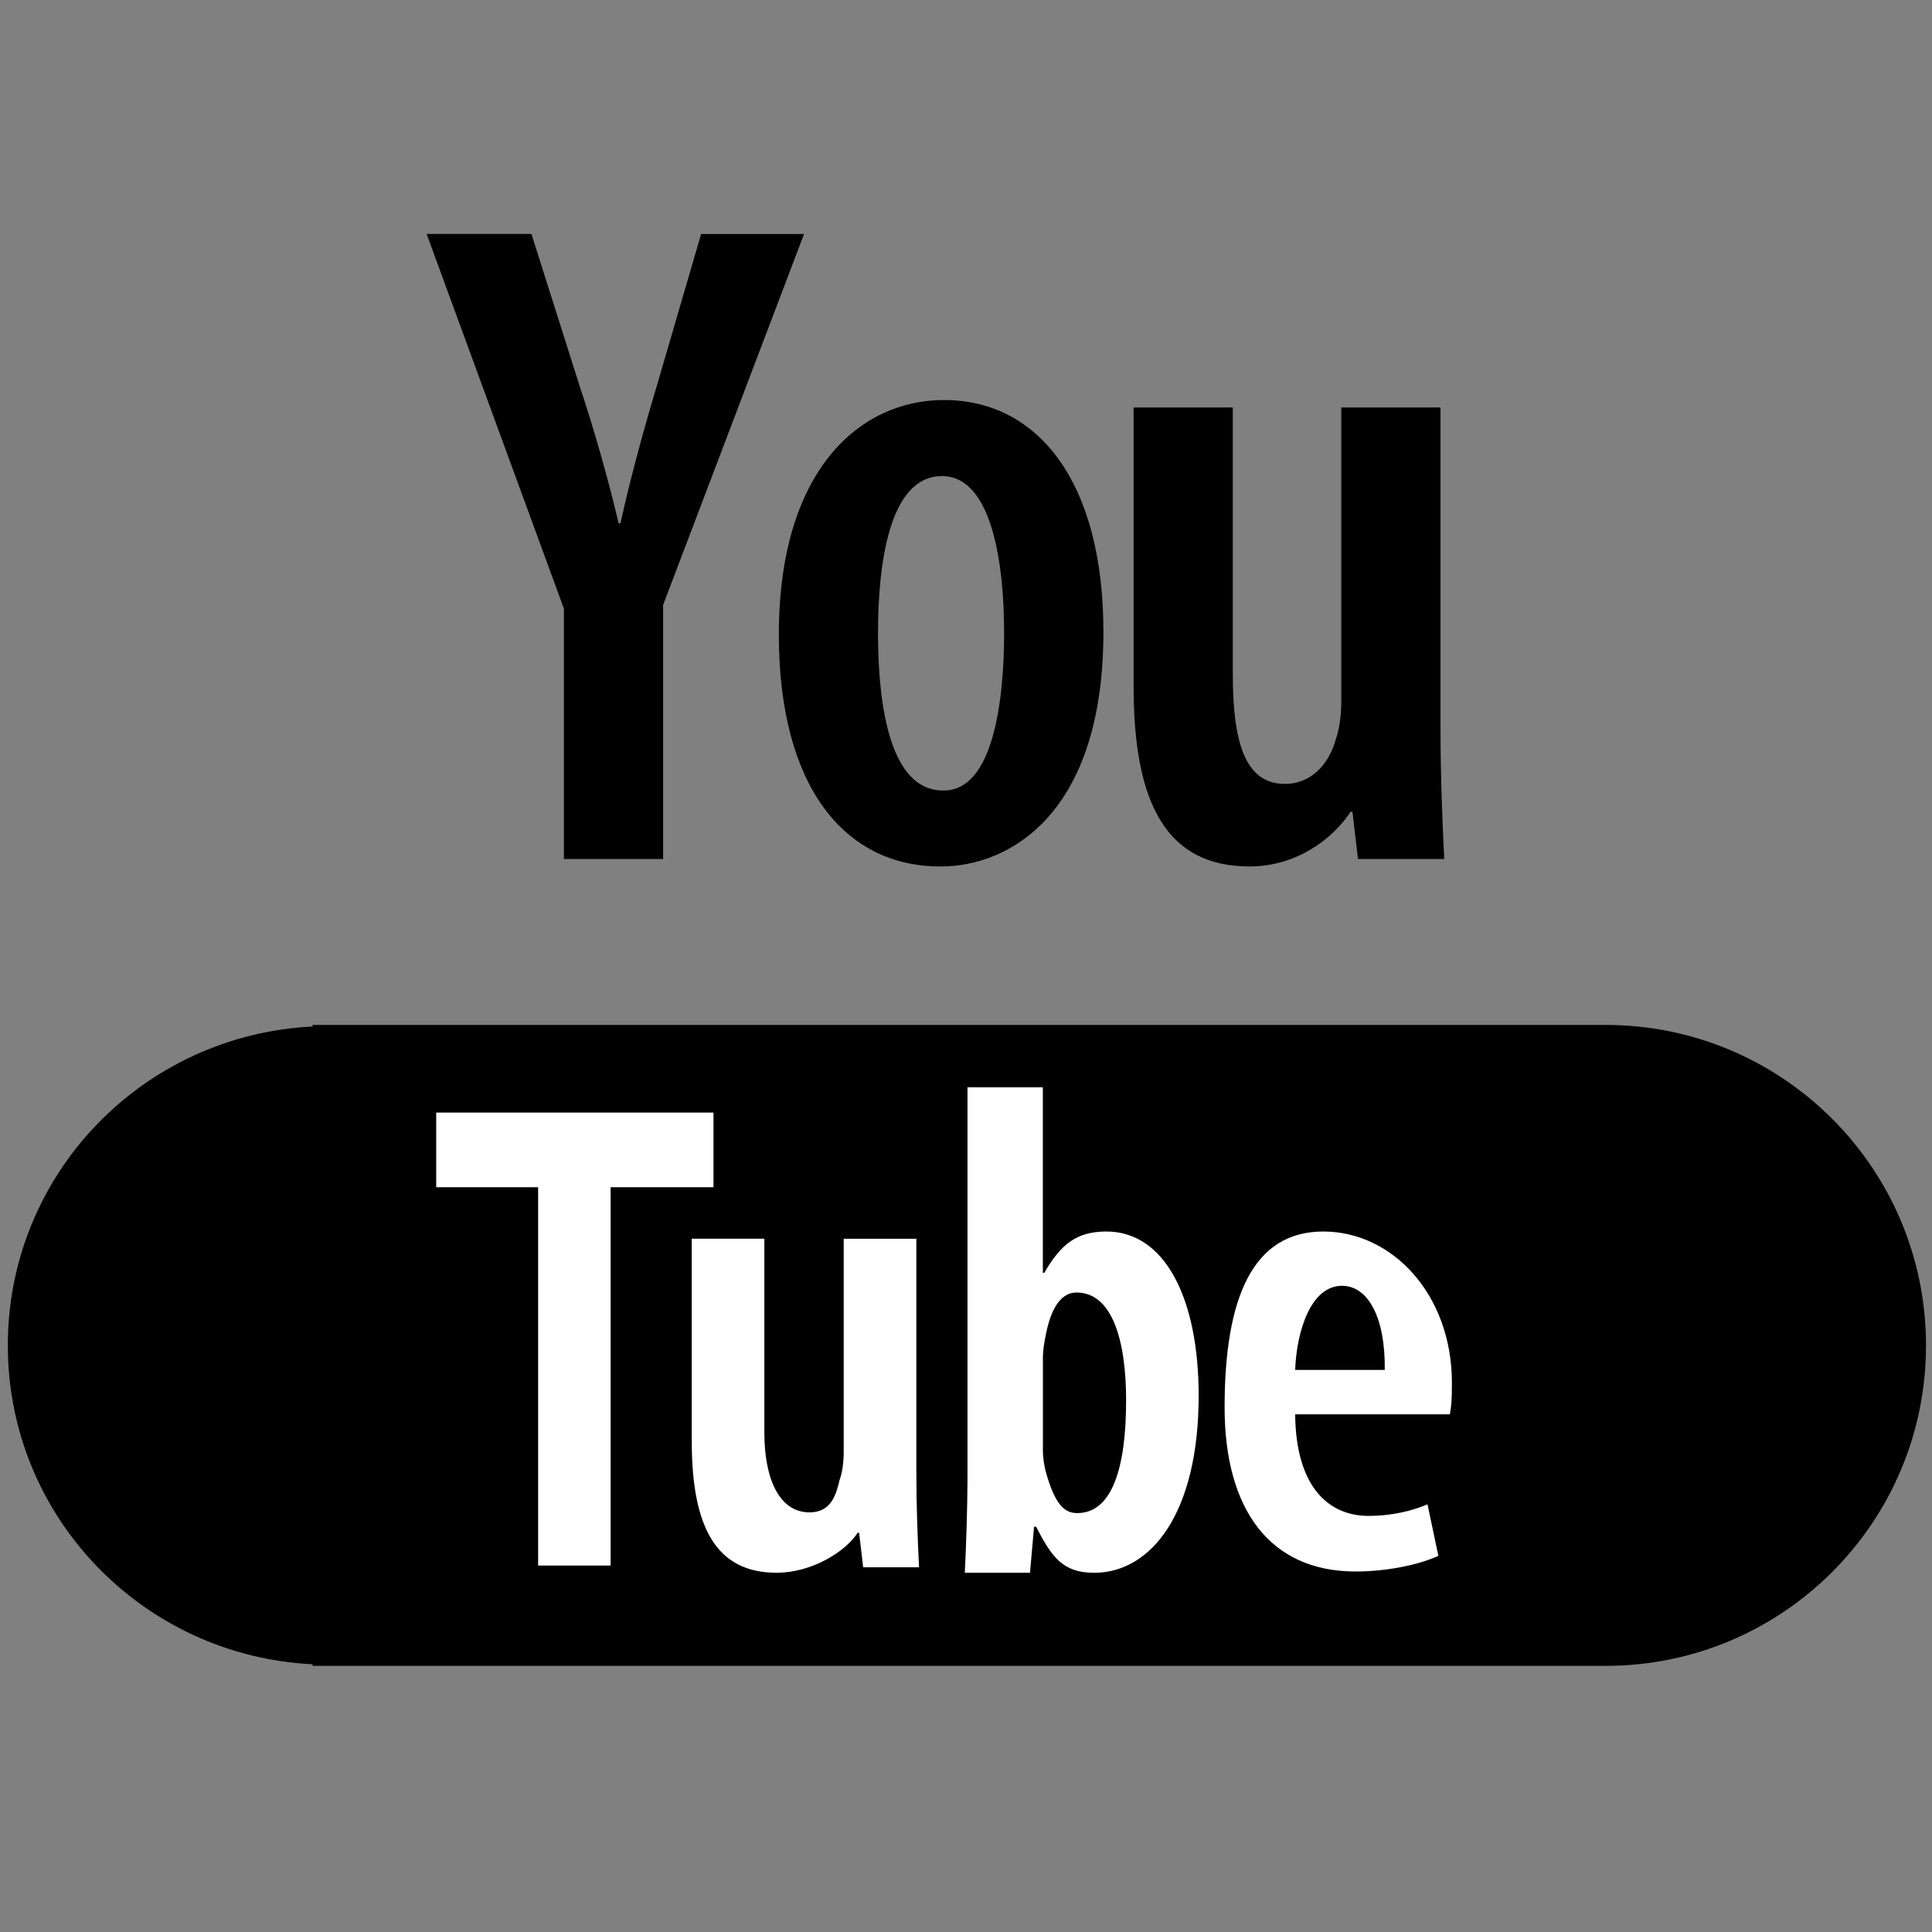 <?xml version="1.0" encoding="utf-8"?>
<!-- Generator: Adobe Illustrator 17.0.0, SVG Export Plug-In . SVG Version: 6.00 Build 0)  -->
<!DOCTYPE svg PUBLIC "-//W3C//DTD SVG 1.1//EN" "http://www.w3.org/Graphics/SVG/1.1/DTD/svg11.dtd">
<svg version="1.1" xmlns="http://www.w3.org/2000/svg" xmlns:xlink="http://www.w3.org/1999/xlink" x="0px" y="0px" width="40px"
	 height="40px" viewBox="0 0 40 40" enable-background="new 0 0 40 40" xml:space="preserve">
<rect x="0" y="0" width="40" height="40" fill="#808080" stroke="none"/>
<g id="图层_1">
	<circle display="none" fill="#FFFFFF" stroke="#070707" stroke-miterlimit="10" cx="19.625" cy="19.755" r="19.125"/>
	<g id="youtube_3_">
		<g>
			<path d="M33.242,21.22H6.471v0.033c-3.51,0.173-6.309,3.049-6.309,6.602s2.799,6.429,6.309,6.602v0.033h26.771
				c3.664,0,6.634-2.97,6.634-6.634C39.876,24.19,36.906,21.22,33.242,21.22z M11.675,17.785h2.054v-5.26l2.918-7.68h-2.131
				l-0.902,3.091c-0.287,0.959-0.557,1.939-0.768,2.898h-0.038c-0.231-0.979-0.519-1.977-0.807-2.841l-0.998-3.149H8.833
				l2.842,7.757V17.785z M19.466,17.939h0.019c1.402,0,3.36-1.075,3.36-4.857c0-3.091-1.344-4.8-3.302-4.8
				c-1.748,0-3.418,1.458-3.418,4.857C16.125,16.288,17.488,17.939,19.466,17.939z M19.503,9.857c1.056,0,1.286,1.882,1.286,3.244
				c0,1.422-0.23,3.265-1.247,3.265h-0.02c-1.075,0-1.344-1.69-1.344-3.265C18.179,11.738,18.39,9.857,19.503,9.857z M25.87,17.939
				c0.979,0,1.728-0.576,2.093-1.133h0.038l0.115,0.979h1.785c-0.038-0.787-0.077-1.708-0.077-2.726V8.436H27.77v6.066
				c0,0.308-0.038,0.594-0.115,0.805c-0.096,0.385-0.422,0.923-1.056,0.923c-0.844,0-1.075-0.923-1.075-2.266V8.436H23.47v5.779
				C23.47,16.653,24.162,17.939,25.87,17.939z"/>
		</g>
	</g>
	<g id="youtube_1_">
		<g>
			<path fill="#FFFFFF" d="M18.971,25.647h-1.503v4.401c0,0.225-0.028,0.436-0.084,0.59c-0.07,0.281-0.159,0.674-0.623,0.674
				c-0.618,0-0.936-0.674-0.936-1.658v-4.008h-1.503v4.19c0,1.784,0.505,2.726,1.756,2.726c0.717,0,1.414-0.422,1.681-0.829h0.028
				l0.084,0.716h1.157c-0.029-0.575-0.056-1.25-0.056-1.994V25.647z M14.771,23.035H9.031v1.545h2.11v7.833h1.501V24.58h2.13V23.035
				z M30.06,28.63c0-1.826-1.23-3.133-2.663-3.133c-1.461,0-2.043,1.376-2.043,3.639c0,2.121,0.941,3.4,2.712,3.4
				c0.618,0,1.279-0.127,1.714-0.323l-0.225-1.068c-0.295,0.127-0.717,0.24-1.223,0.24c-0.8,0-1.503-0.571-1.517-2.103h3.204
				C30.047,29.098,30.06,29.023,30.06,28.63z M26.815,28.363c0.029-0.801,0.323-1.742,0.97-1.742c0.534,0,0.899,0.647,0.885,1.742
				H26.815z M22.906,25.497c-0.632,0-0.95,0.28-1.286,0.856h-0.029v-3.841h-1.56v8.084c0,0.562-0.029,1.46-0.056,1.966h1.35
				l0.084-0.954h0.042c0.323,0.631,0.556,0.955,1.202,0.955c1.18,0,2.164-1.236,2.164-3.667
				C24.817,26.873,24.115,25.497,22.906,25.497z M22.303,31.327c-0.253,0-0.458-0.154-0.655-0.871
				c-0.028-0.113-0.056-0.267-0.056-0.436v-1.925c0-0.127,0.029-0.309,0.056-0.436c0.084-0.449,0.261-0.899,0.641-0.899
				c0.73,0,1.026,0.97,1.026,2.235C23.314,30.371,23.033,31.327,22.303,31.327z"/>
		</g>
	</g>
</g>
<g id="图层_2">
</g>
</svg>
